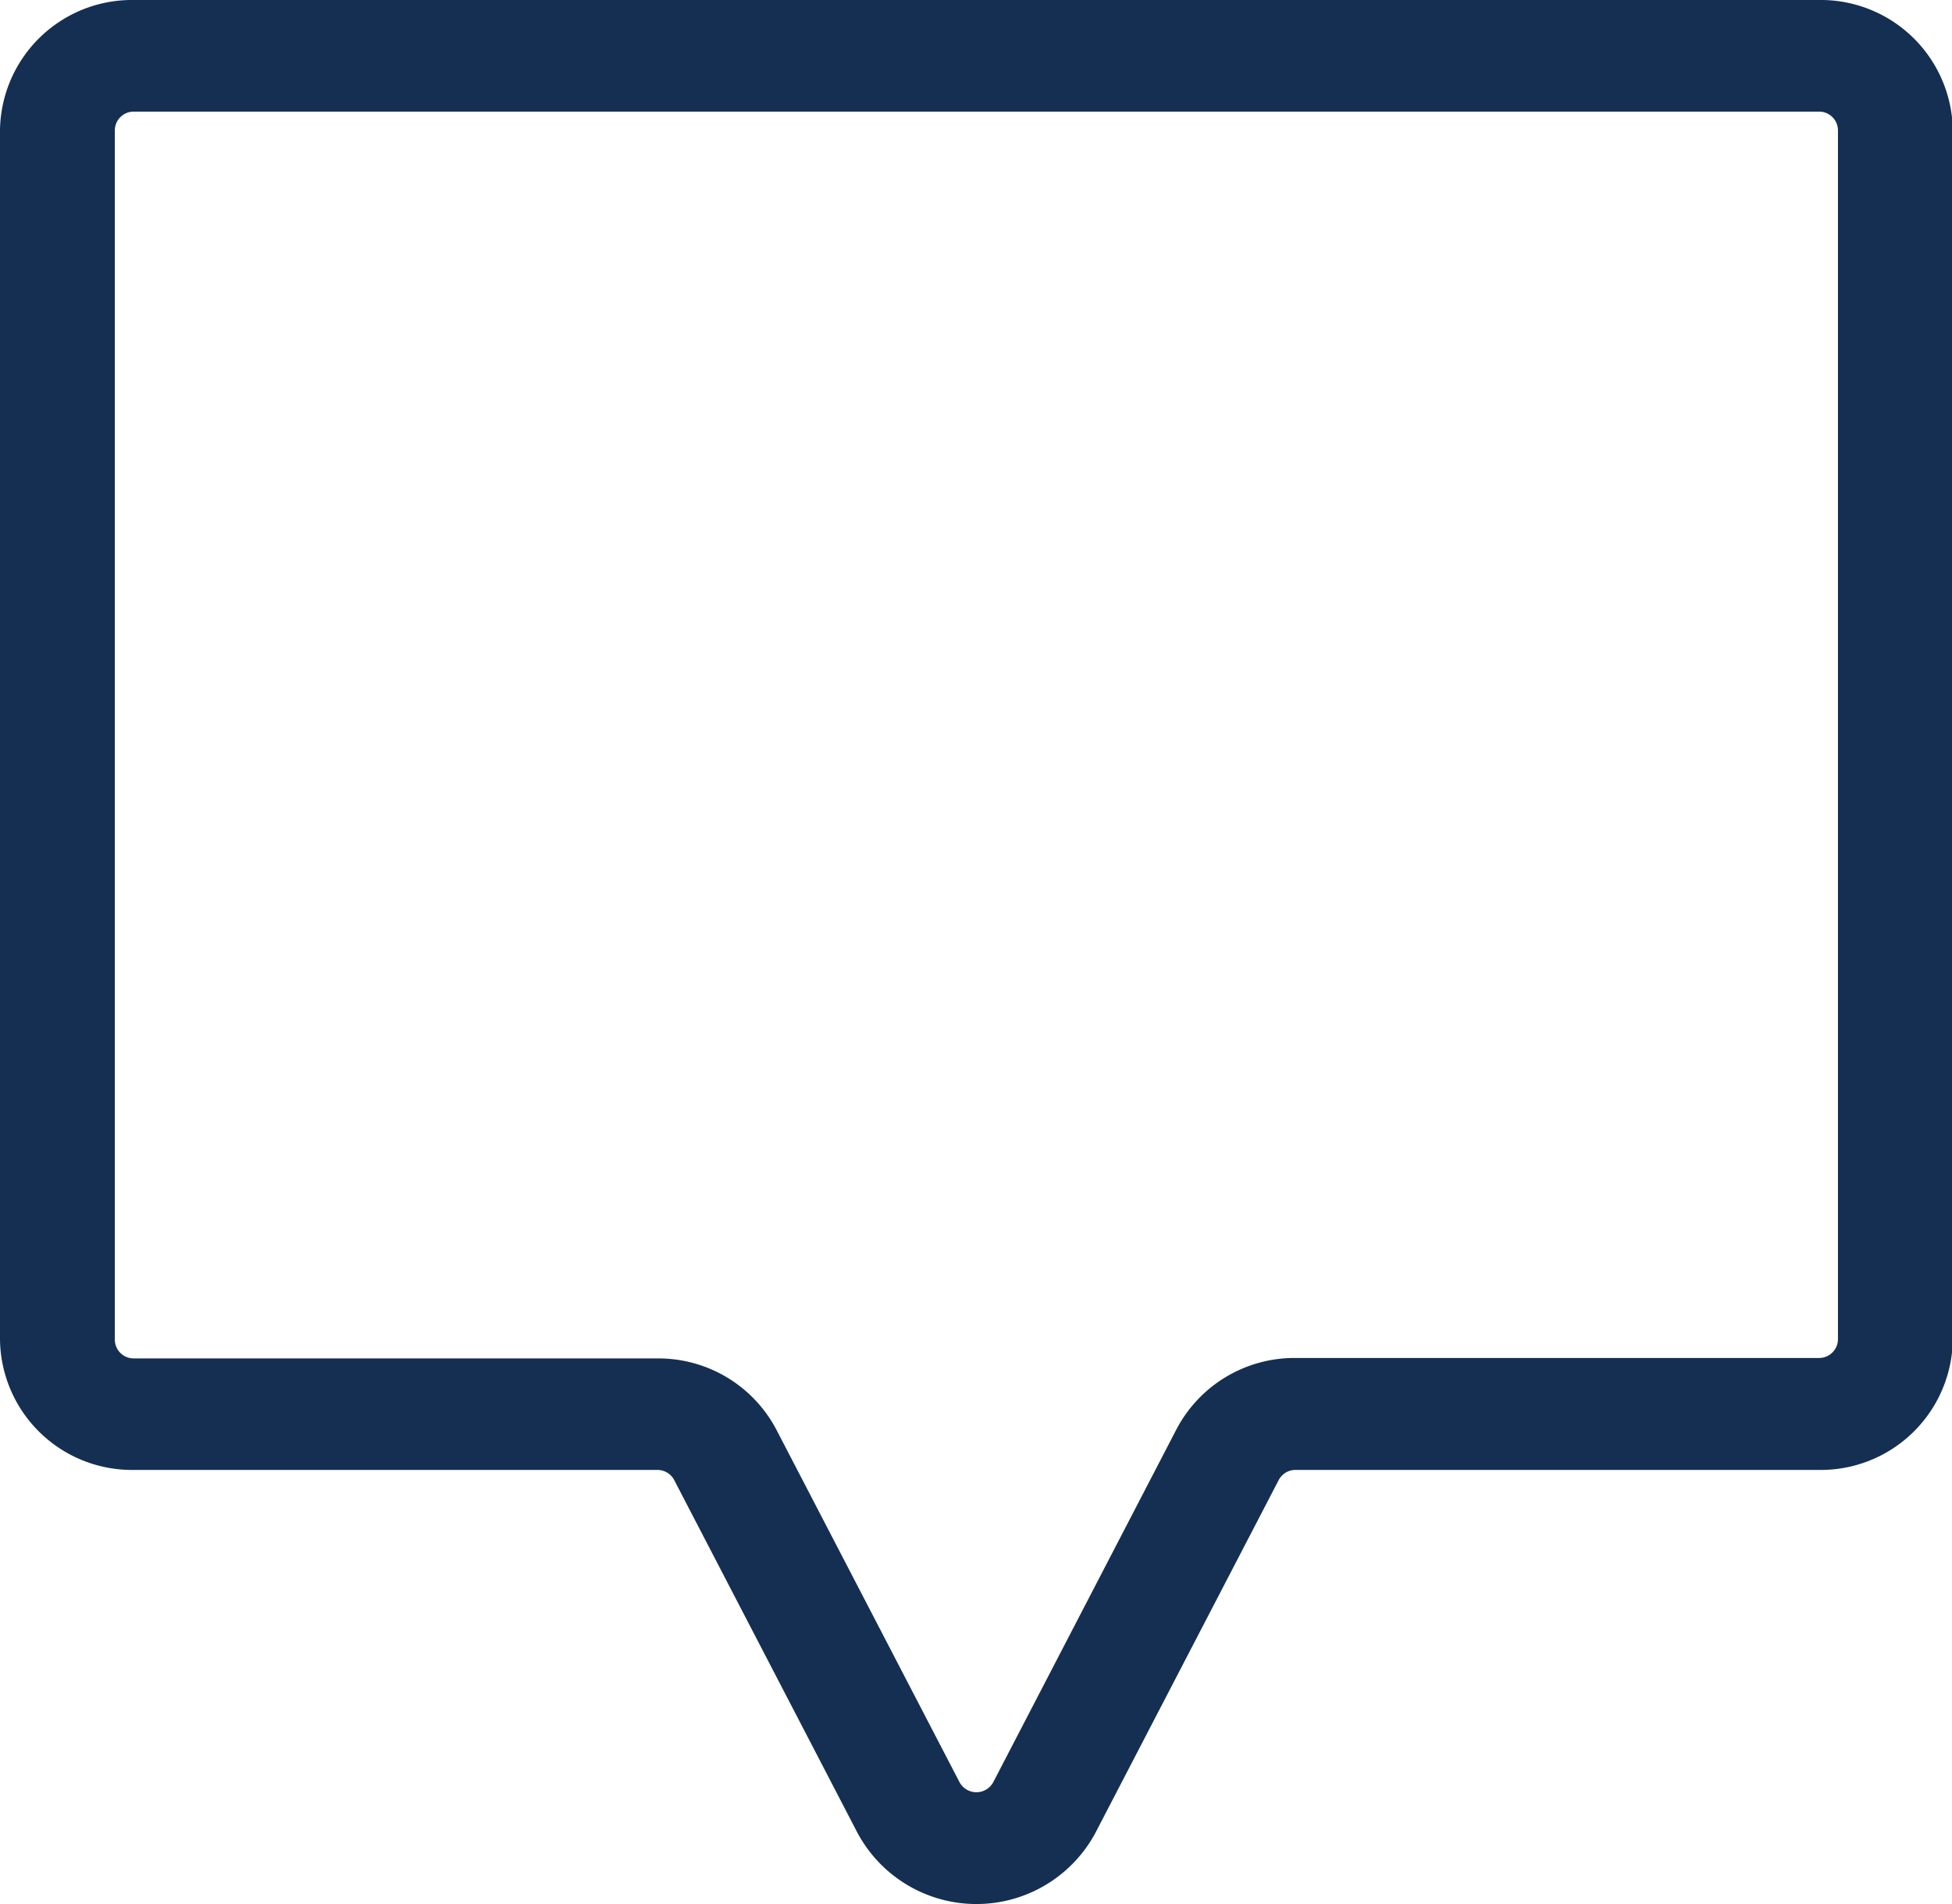 <svg id="Chat-Icon" xmlns="http://www.w3.org/2000/svg" width="17.493" height="17.061" viewBox="0 0 17.493 17.061">
  <g id="_017-closed-caption" data-name="017-closed-caption" transform="translate(0 0)">
    <path id="Path_30482" data-name="Path 30482" d="M16.3.007H1.2A1.183,1.183,0,0,0,0,1.173V12.011a1.183,1.183,0,0,0,1.2,1.166h4.69a.17.17,0,0,1,.152.091l1.642,3.16a1.21,1.21,0,0,0,2.133,0l1.642-3.16a.17.17,0,0,1,.152-.091H16.3a1.183,1.183,0,0,0,1.2-1.166V1.173A1.183,1.183,0,0,0,16.3.007Zm.171,12a.169.169,0,0,1-.171.167h-4.69a1.194,1.194,0,0,0-1.067.639L8.9,15.977a.172.172,0,0,1-.3,0l-1.642-3.16a1.194,1.194,0,0,0-1.067-.639H1.2a.169.169,0,0,1-.171-.167V1.173A.169.169,0,0,1,1.2,1.007H16.3a.169.169,0,0,1,.171.167Z" transform="translate(0 -0.007)" fill="#142f51"/>
  </g>
</svg>
